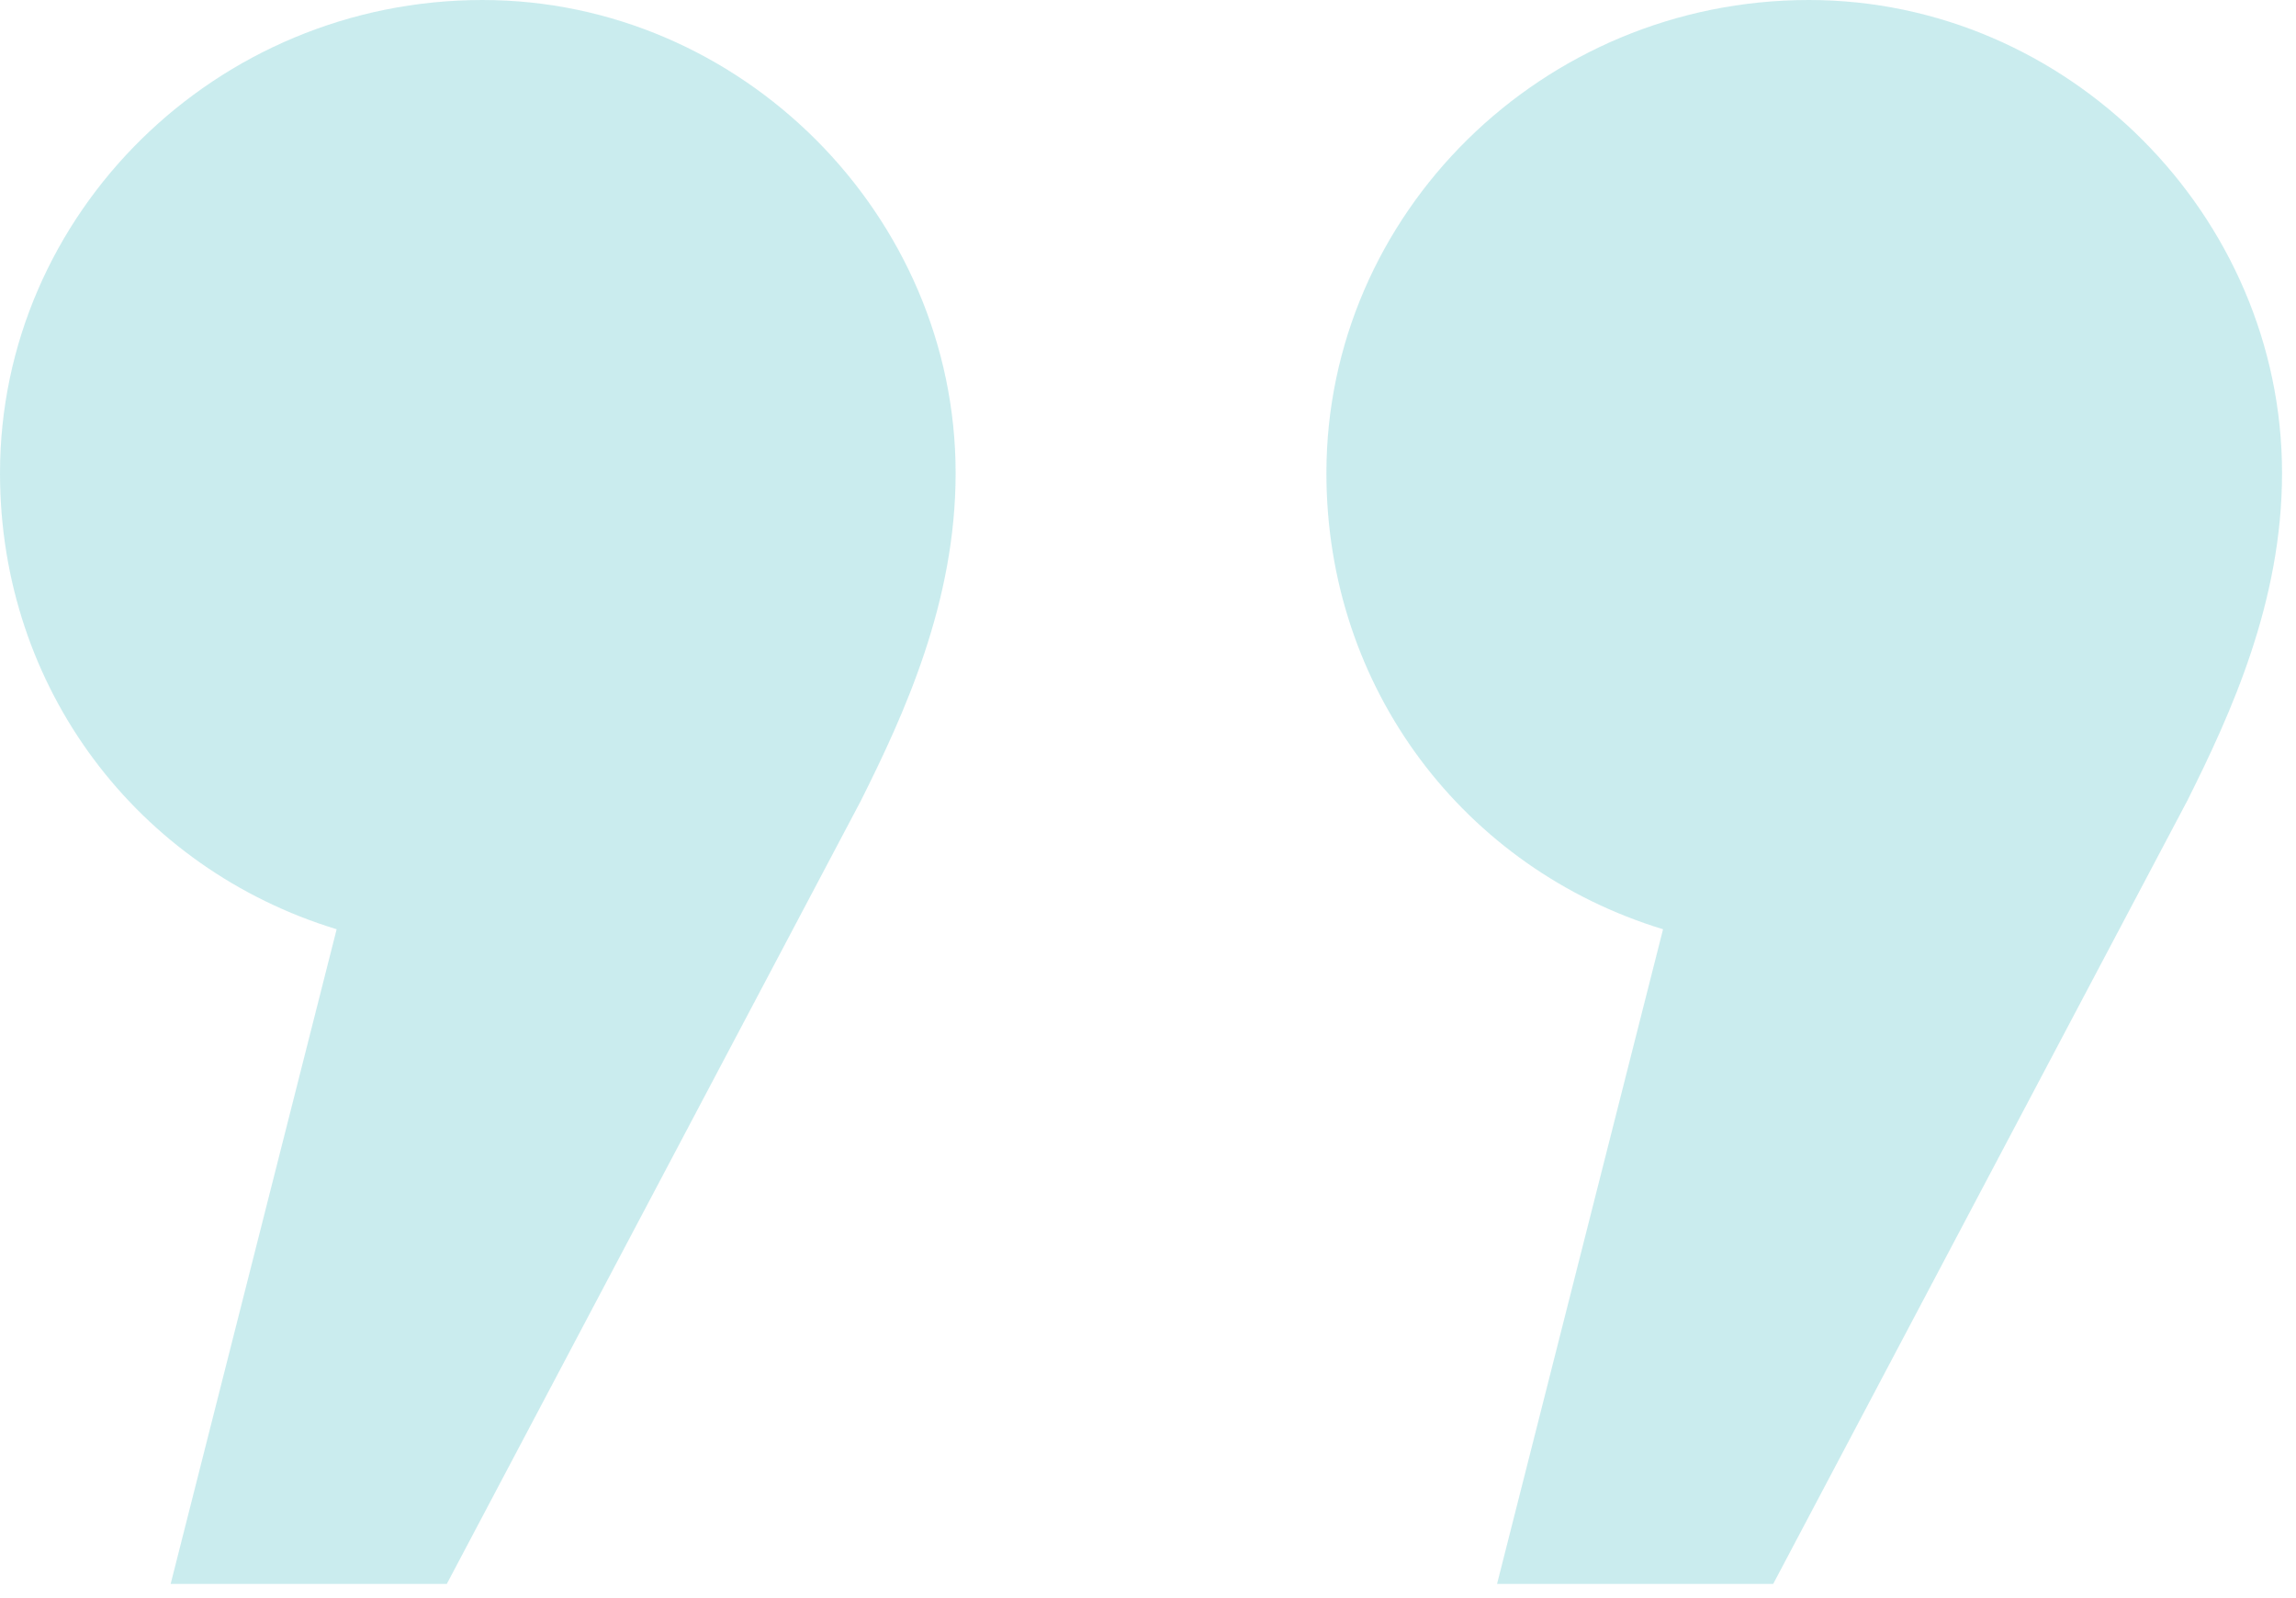 <svg width="148" height="103" viewBox="0 0 148 103" fill="none" xmlns="http://www.w3.org/2000/svg">
<path d="M107.2 59.9C94.4 56 85.5 44.4 85.5 30.5C85.5 13.8 99.4 -3.05176e-05 116.6 -3.05176e-05C133.3 -3.05176e-05 147.1 13.9 147.1 30.5C147.1 38.8 143.8 46 141 51.6L114.3 102.1H96.5L107.2 59.9ZM21.7 59.9C8.9 56 6.10352e-05 44.4 6.10352e-05 30.5C6.10352e-05 13.8 13.9 -3.05176e-05 31.1 -3.05176e-05C47.8 -3.05176e-05 61.6 13.9 61.6 30.5C61.6 38.8 58.3 46 55.5 51.6L28.8 102.1H11L21.7 59.9Z" fill="#96DADF" fill-opacity="0.5"/>
</svg>

